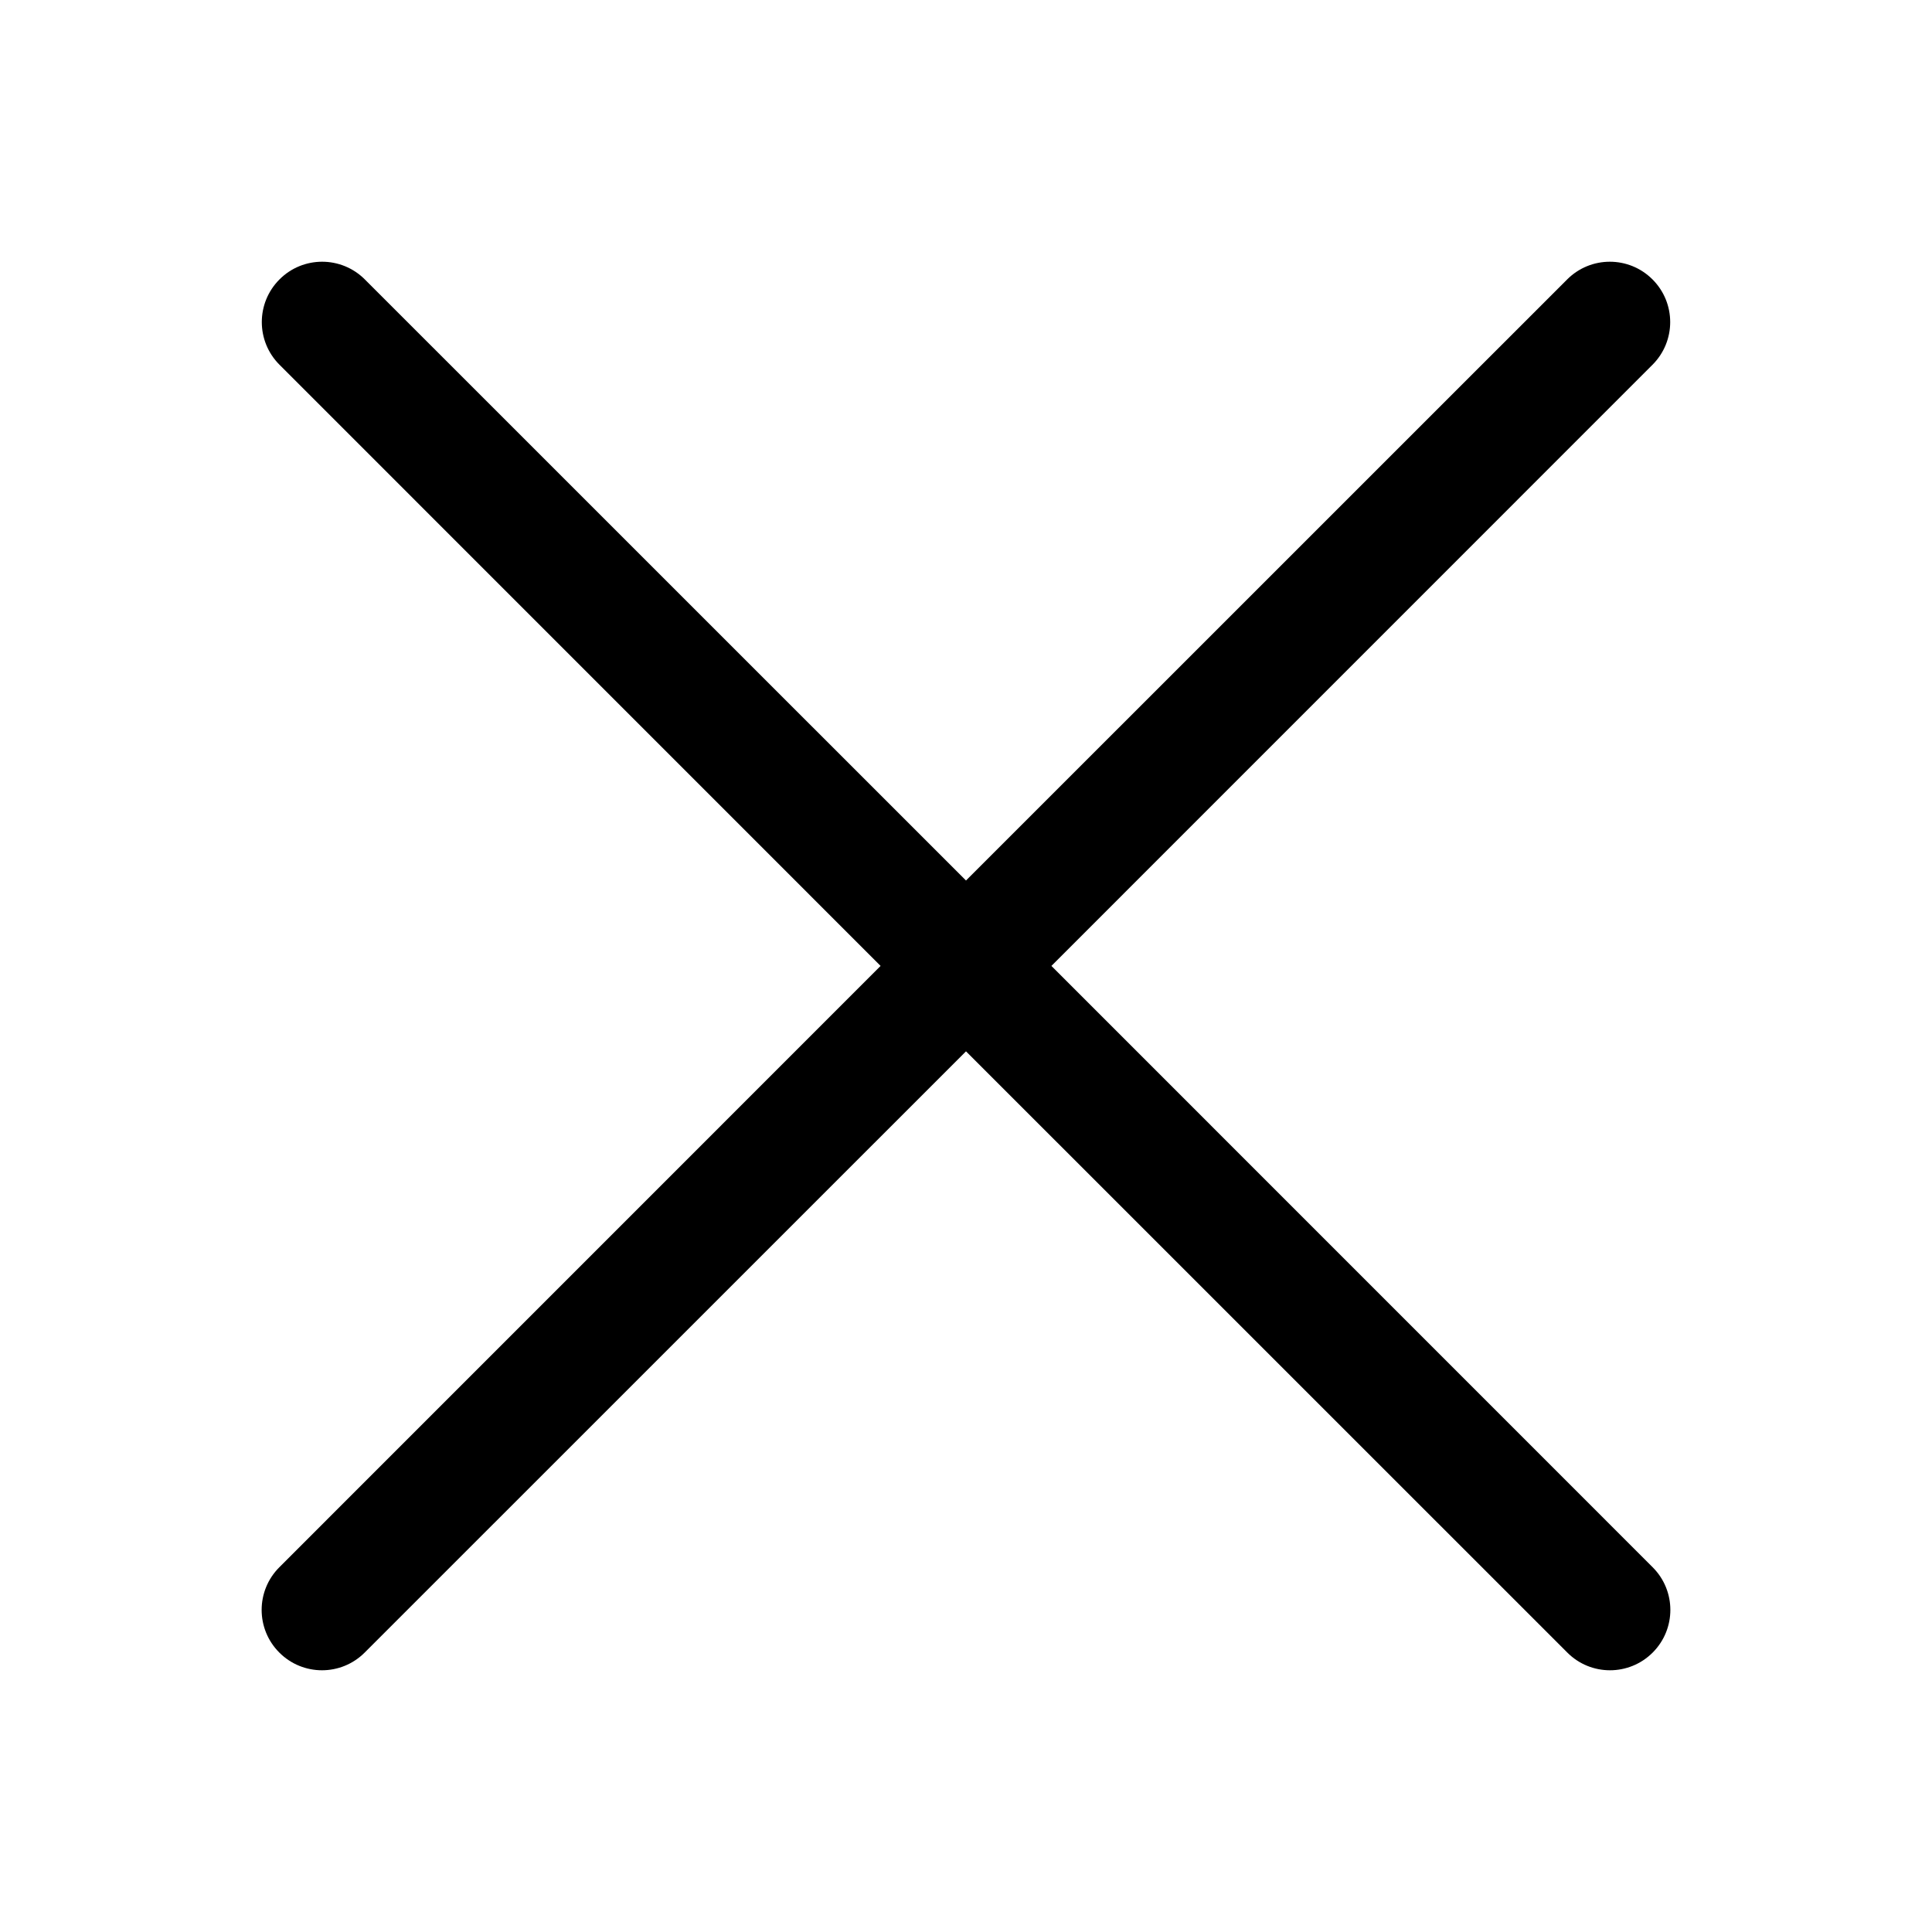 <svg width="24" height="24" viewBox="0 0 24 24" fill="none" xmlns="http://www.w3.org/2000/svg">
<path fill-rule="evenodd" clip-rule="evenodd" d="M20.528 4.531C20.821 4.238 20.821 3.764 20.528 3.471C20.235 3.178 19.761 3.178 19.468 3.471L12 10.938L4.532 3.471C4.239 3.178 3.764 3.178 3.472 3.471C3.179 3.764 3.179 4.238 3.472 4.531L10.939 11.999L3.47 19.469C3.177 19.762 3.177 20.236 3.47 20.529C3.763 20.822 4.237 20.822 4.53 20.529L12 13.06L19.47 20.529C19.762 20.822 20.237 20.822 20.53 20.529C20.823 20.236 20.823 19.762 20.53 19.469L13.061 11.999L20.528 4.531Z" fill="currentColor"/>
</svg>
